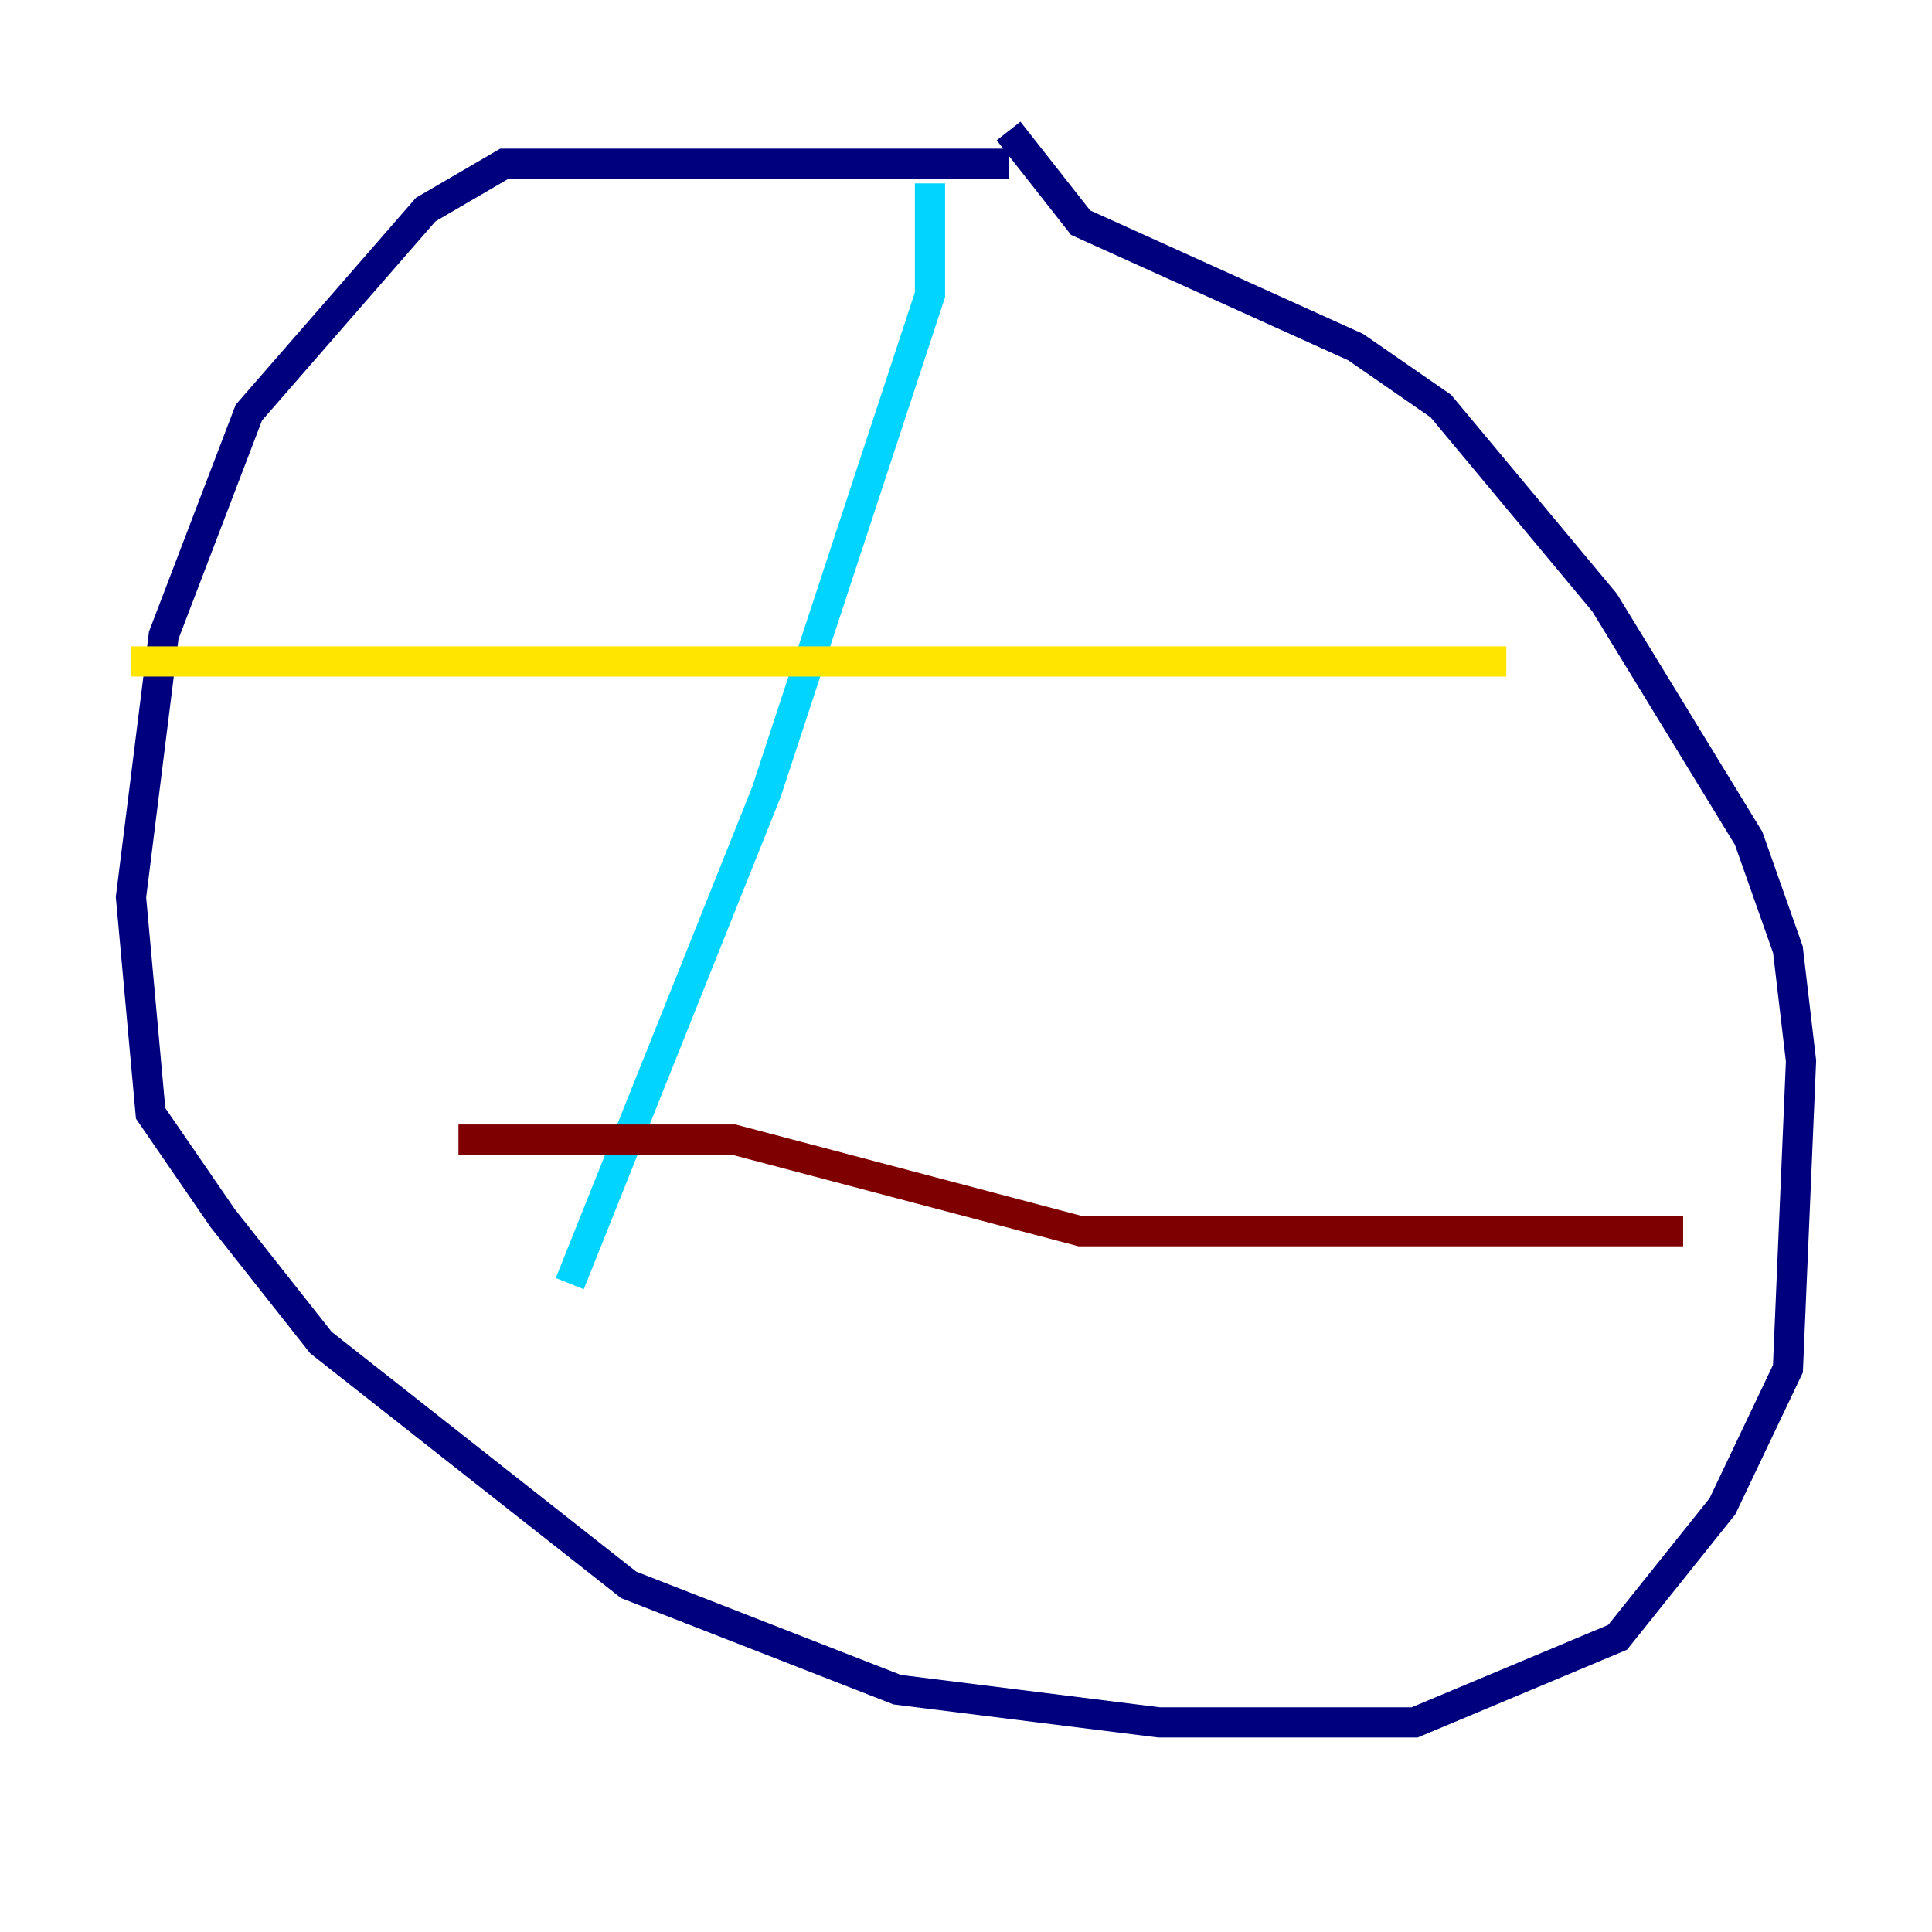 <?xml version="1.0" encoding="utf-8" ?>
<svg baseProfile="tiny" height="128" version="1.2" viewBox="0,0,128,128" width="128" xmlns="http://www.w3.org/2000/svg" xmlns:ev="http://www.w3.org/2001/xml-events" xmlns:xlink="http://www.w3.org/1999/xlink"><defs /><polyline fill="none" points="66.82,10.848 33.41,10.848 28.203,13.885 16.488,27.336 10.848,42.088 8.678,59.444 9.98,73.763 14.752,80.705 21.261,88.949 41.654,105.003 59.444,111.946 76.8,114.115 93.722,114.115 107.173,108.475 114.115,99.797 118.454,90.685 119.322,70.291 118.454,62.915 115.851,55.539 106.305,39.919 95.458,26.902 89.817,22.997 71.593,14.752 66.82,8.678" stroke="#00007f" stroke-width="2" /><polyline fill="none" points="61.614,12.149 61.614,19.525 50.766,52.502 37.749,85.044" stroke="#00d4ff" stroke-width="2" /><polyline fill="none" points="99.797,43.824 8.678,43.824" stroke="#ffe500" stroke-width="2" /><polyline fill="none" points="111.512,81.573 71.593,81.573 48.597,75.498 30.373,75.498" stroke="#7f0000" stroke-width="2" /></svg>